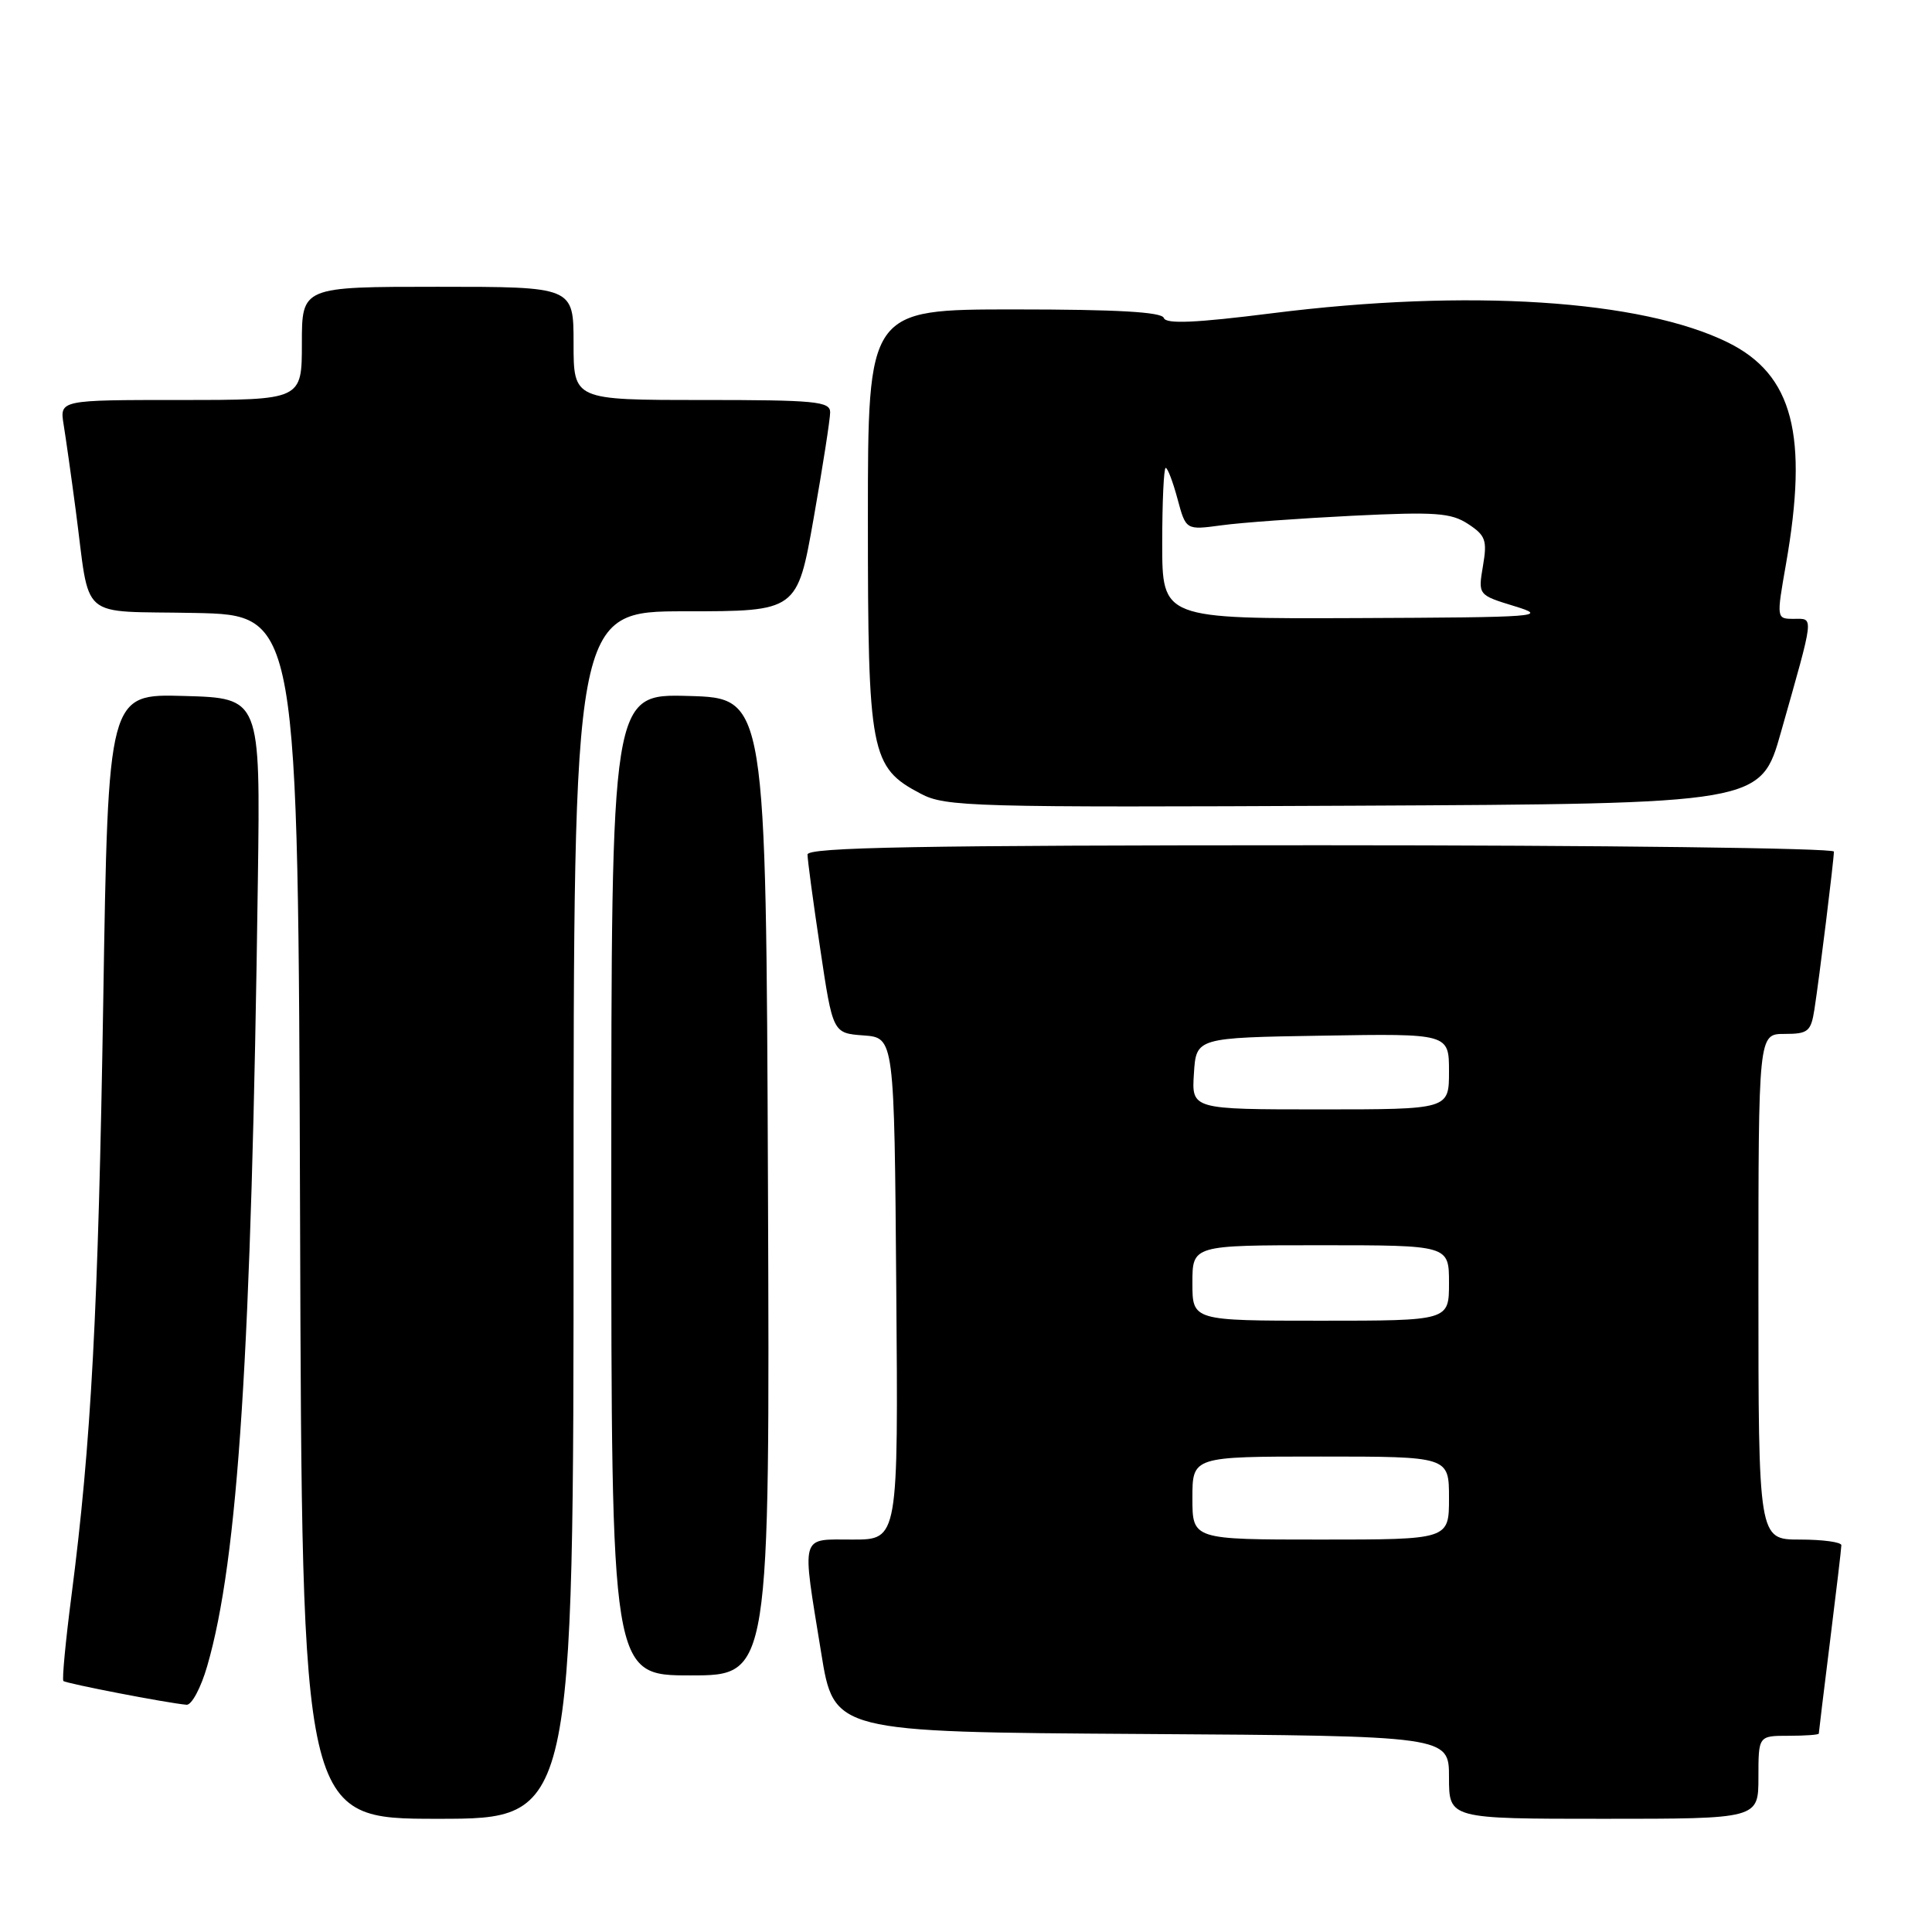 <?xml version="1.0" encoding="UTF-8" standalone="no"?>
<!DOCTYPE svg PUBLIC "-//W3C//DTD SVG 1.1//EN" "http://www.w3.org/Graphics/SVG/1.1/DTD/svg11.dtd" >
<svg xmlns="http://www.w3.org/2000/svg" xmlns:xlink="http://www.w3.org/1999/xlink" version="1.1" viewBox="0 0 256 256">
 <g >
 <path fill="currentColor"
d=" M 76.00 161.00 C 76.00 81.00 76.00 81.00 90.82 81.00 C 105.64 81.00 105.64 81.00 107.82 68.63 C 109.02 61.83 110.00 55.53 110.00 54.63 C 110.00 53.19 108.06 53.00 93.00 53.00 C 76.00 53.00 76.00 53.00 76.00 45.50 C 76.00 38.00 76.00 38.00 58.00 38.00 C 40.00 38.00 40.00 38.00 40.00 45.50 C 40.00 53.00 40.00 53.00 23.95 53.00 C 7.91 53.00 7.91 53.00 8.43 56.25 C 8.72 58.04 9.44 63.10 10.02 67.50 C 12.02 82.54 10.13 80.90 25.82 81.22 C 39.50 81.50 39.50 81.50 39.76 161.25 C 40.01 241.00 40.01 241.00 58.01 241.00 C 76.00 241.00 76.00 241.00 76.00 161.00 Z  M 233.00 235.50 C 233.00 230.00 233.00 230.00 237.00 230.00 C 239.20 230.00 241.00 229.87 241.00 229.71 C 241.00 229.55 241.67 224.04 242.49 217.46 C 243.31 210.88 243.99 205.16 243.99 204.75 C 244.00 204.34 241.53 204.00 238.50 204.00 C 233.00 204.00 233.00 204.00 233.00 170.50 C 233.00 137.00 233.00 137.00 236.45 137.00 C 239.58 137.00 239.96 136.69 240.42 133.75 C 241.06 129.65 243.00 113.96 243.00 112.84 C 243.00 112.38 212.40 112.00 175.00 112.00 C 121.73 112.00 107.00 112.27 107.00 113.23 C 107.00 113.91 107.75 119.52 108.68 125.69 C 110.35 136.90 110.35 136.90 114.43 137.20 C 118.50 137.50 118.50 137.50 118.76 170.75 C 119.03 204.00 119.03 204.00 113.01 204.00 C 105.94 204.00 106.22 203.01 108.81 219.00 C 110.50 229.50 110.50 229.50 151.25 229.76 C 192.00 230.02 192.00 230.02 192.00 235.51 C 192.00 241.00 192.00 241.00 212.50 241.00 C 233.00 241.00 233.00 241.00 233.00 235.50 Z  M 27.46 220.75 C 31.56 206.62 33.32 179.23 34.17 116.50 C 34.50 92.50 34.50 92.50 24.41 92.22 C 14.33 91.93 14.33 91.93 13.68 132.72 C 13.02 173.70 12.09 191.20 9.47 211.44 C 8.69 217.46 8.21 222.54 8.40 222.74 C 8.74 223.07 22.12 225.66 24.72 225.89 C 25.39 225.95 26.63 223.64 27.46 220.75 Z  M 101.76 157.25 C 101.50 92.50 101.50 92.50 91.25 92.22 C 81.00 91.93 81.00 91.93 81.00 156.97 C 81.00 222.00 81.00 222.00 91.51 222.00 C 102.01 222.00 102.01 222.00 101.76 157.25 Z  M 235.99 97.00 C 240.46 81.23 240.37 82.00 237.71 82.00 C 235.38 82.00 235.38 82.00 236.65 74.75 C 239.65 57.64 237.57 49.66 229.00 45.40 C 217.53 39.72 194.52 38.23 168.54 41.51 C 158.39 42.79 154.49 42.96 154.21 42.13 C 153.95 41.34 147.99 41.00 134.42 41.00 C 115.00 41.00 115.00 41.00 115.00 68.75 C 115.00 99.90 115.34 101.67 122.00 105.17 C 125.29 106.91 128.67 107.00 179.40 106.76 C 233.31 106.50 233.31 106.50 235.99 97.00 Z  M 158.00 198.50 C 158.00 193.00 158.00 193.00 175.00 193.00 C 192.00 193.00 192.00 193.00 192.00 198.50 C 192.00 204.00 192.00 204.00 175.00 204.00 C 158.00 204.00 158.00 204.00 158.00 198.50 Z  M 158.00 170.00 C 158.00 165.00 158.00 165.00 175.00 165.00 C 192.00 165.00 192.00 165.00 192.00 170.00 C 192.00 175.00 192.00 175.00 175.00 175.00 C 158.00 175.00 158.00 175.00 158.00 170.00 Z  M 158.20 142.25 C 158.50 137.50 158.50 137.50 175.25 137.23 C 192.00 136.95 192.00 136.95 192.00 141.98 C 192.00 147.00 192.00 147.00 174.95 147.00 C 157.89 147.00 157.89 147.00 158.20 142.25 Z  M 154.00 72.00 C 154.00 66.50 154.21 62.00 154.46 62.00 C 154.72 62.00 155.42 63.85 156.03 66.12 C 157.14 70.24 157.14 70.24 161.82 69.61 C 164.39 69.25 172.22 68.69 179.21 68.34 C 190.22 67.80 192.27 67.95 194.53 69.43 C 196.85 70.95 197.08 71.59 196.50 74.99 C 195.85 78.84 195.85 78.84 200.68 80.32 C 205.23 81.71 204.04 81.80 179.75 81.90 C 154.00 82.00 154.00 82.00 154.00 72.00 Z "/>
</g>
</svg>